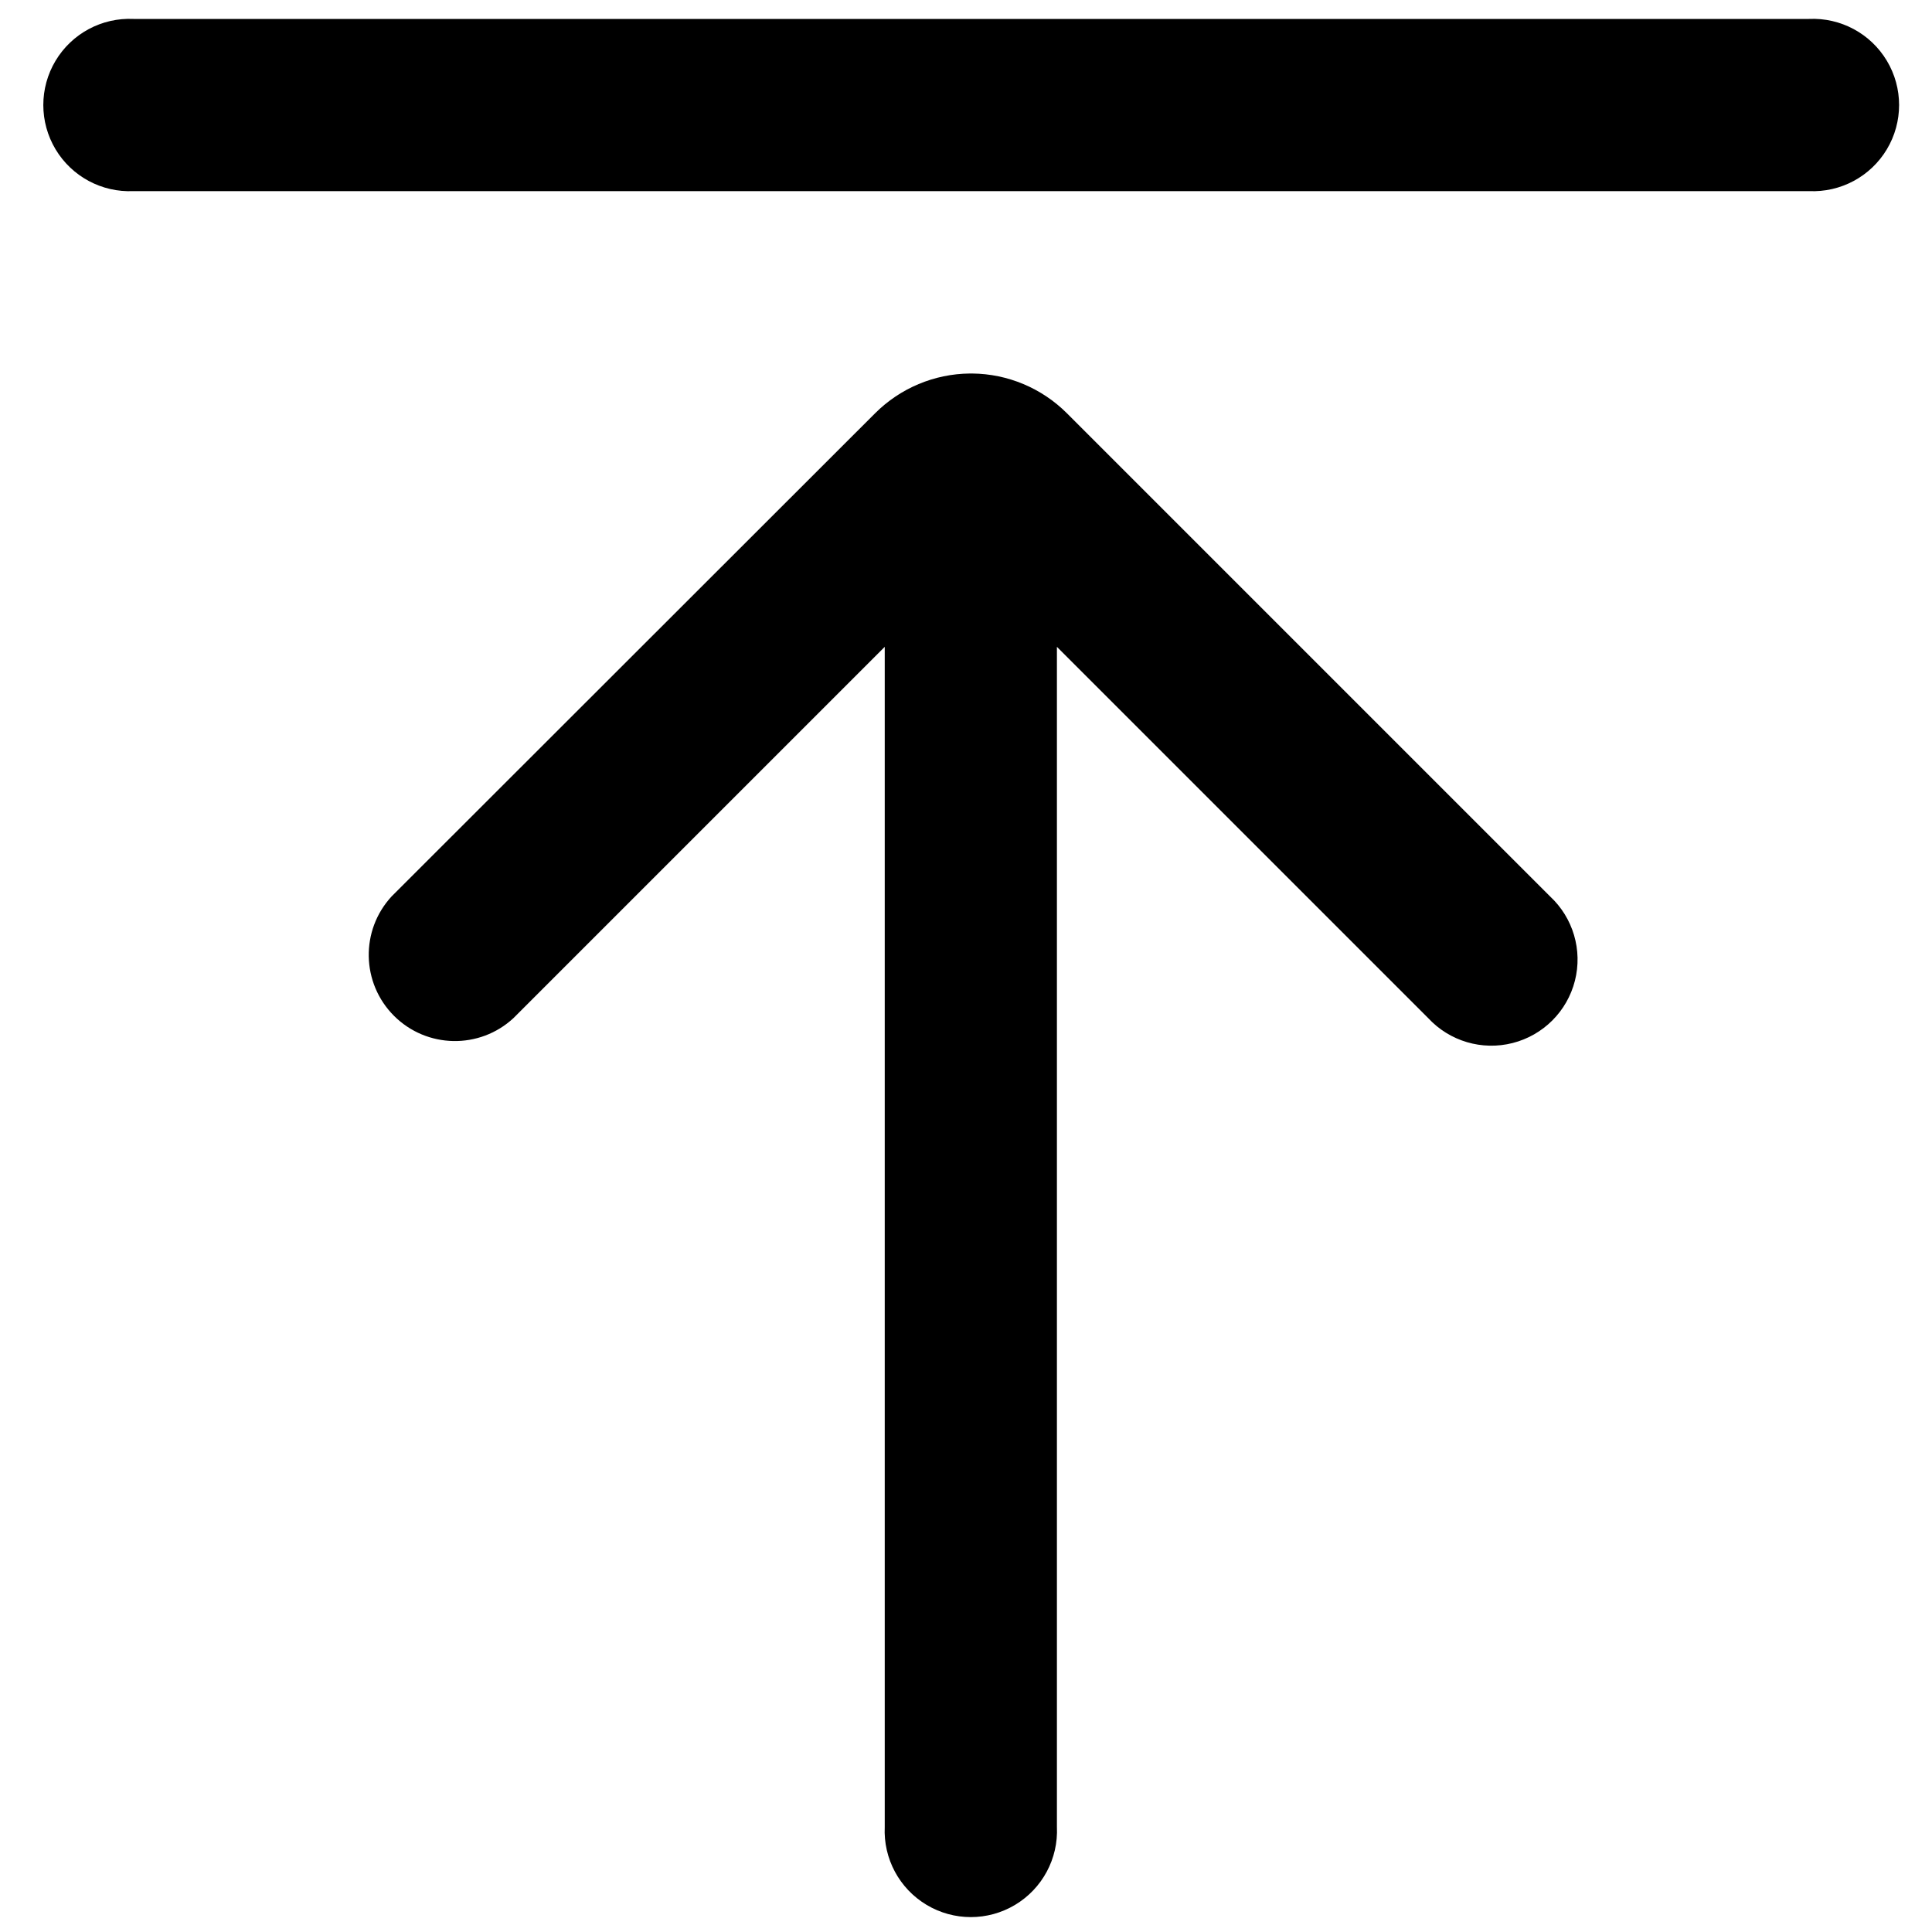 <?xml version="1.0" encoding="UTF-8"?>
<svg width="100px" height="100px" viewBox="0 0 100 100" version="1.1" xmlns="http://www.w3.org/2000/svg" xmlns:xlink="http://www.w3.org/1999/xlink">
    <!-- Generator: Sketch 57.1 (83088) - https://sketch.com -->
    <title>bold/upload-bold</title>
    <desc>Created with Sketch.</desc>
    <g id="bold/upload" stroke="none" stroke-width="1" fill="none" fill-rule="evenodd">
        <path d="M50.324,19.333 C52.164,19.351 53.924,20.091 55.225,21.392 L80.225,46.392 C81.424,47.503 81.92,49.18 81.517,50.764 C81.114,52.348 79.877,53.585 78.293,53.987 C76.71,54.39 75.032,53.895 73.922,52.696 L54.706,33.48 L54.706,94.559 C54.783,96.201 53.951,97.752 52.54,98.596 C51.13,99.44 49.37,99.44 47.96,98.596 C46.549,97.752 45.717,96.201 45.794,94.559 L45.794,33.48 L26.578,52.696 C24.82,54.326 22.088,54.273 20.392,52.578 C18.697,50.883 18.645,48.151 20.275,46.392 L45.294,21.392 C46.596,20.091 48.356,19.351 50.196,19.333 L50.324,19.333 Z M93.627,0.98 C95.269,0.903 96.82,1.735 97.664,3.146 C98.508,4.556 98.508,6.316 97.664,7.727 C96.82,9.137 95.269,9.969 93.627,9.892 L6.912,9.892 C5.27,9.969 3.719,9.137 2.875,7.727 C2.031,6.316 2.031,4.556 2.875,3.146 C3.719,1.735 5.27,0.903 6.912,0.98 L93.627,0.98 Z" id="Shape" fill="#000000"></path>
    </g>
</svg>